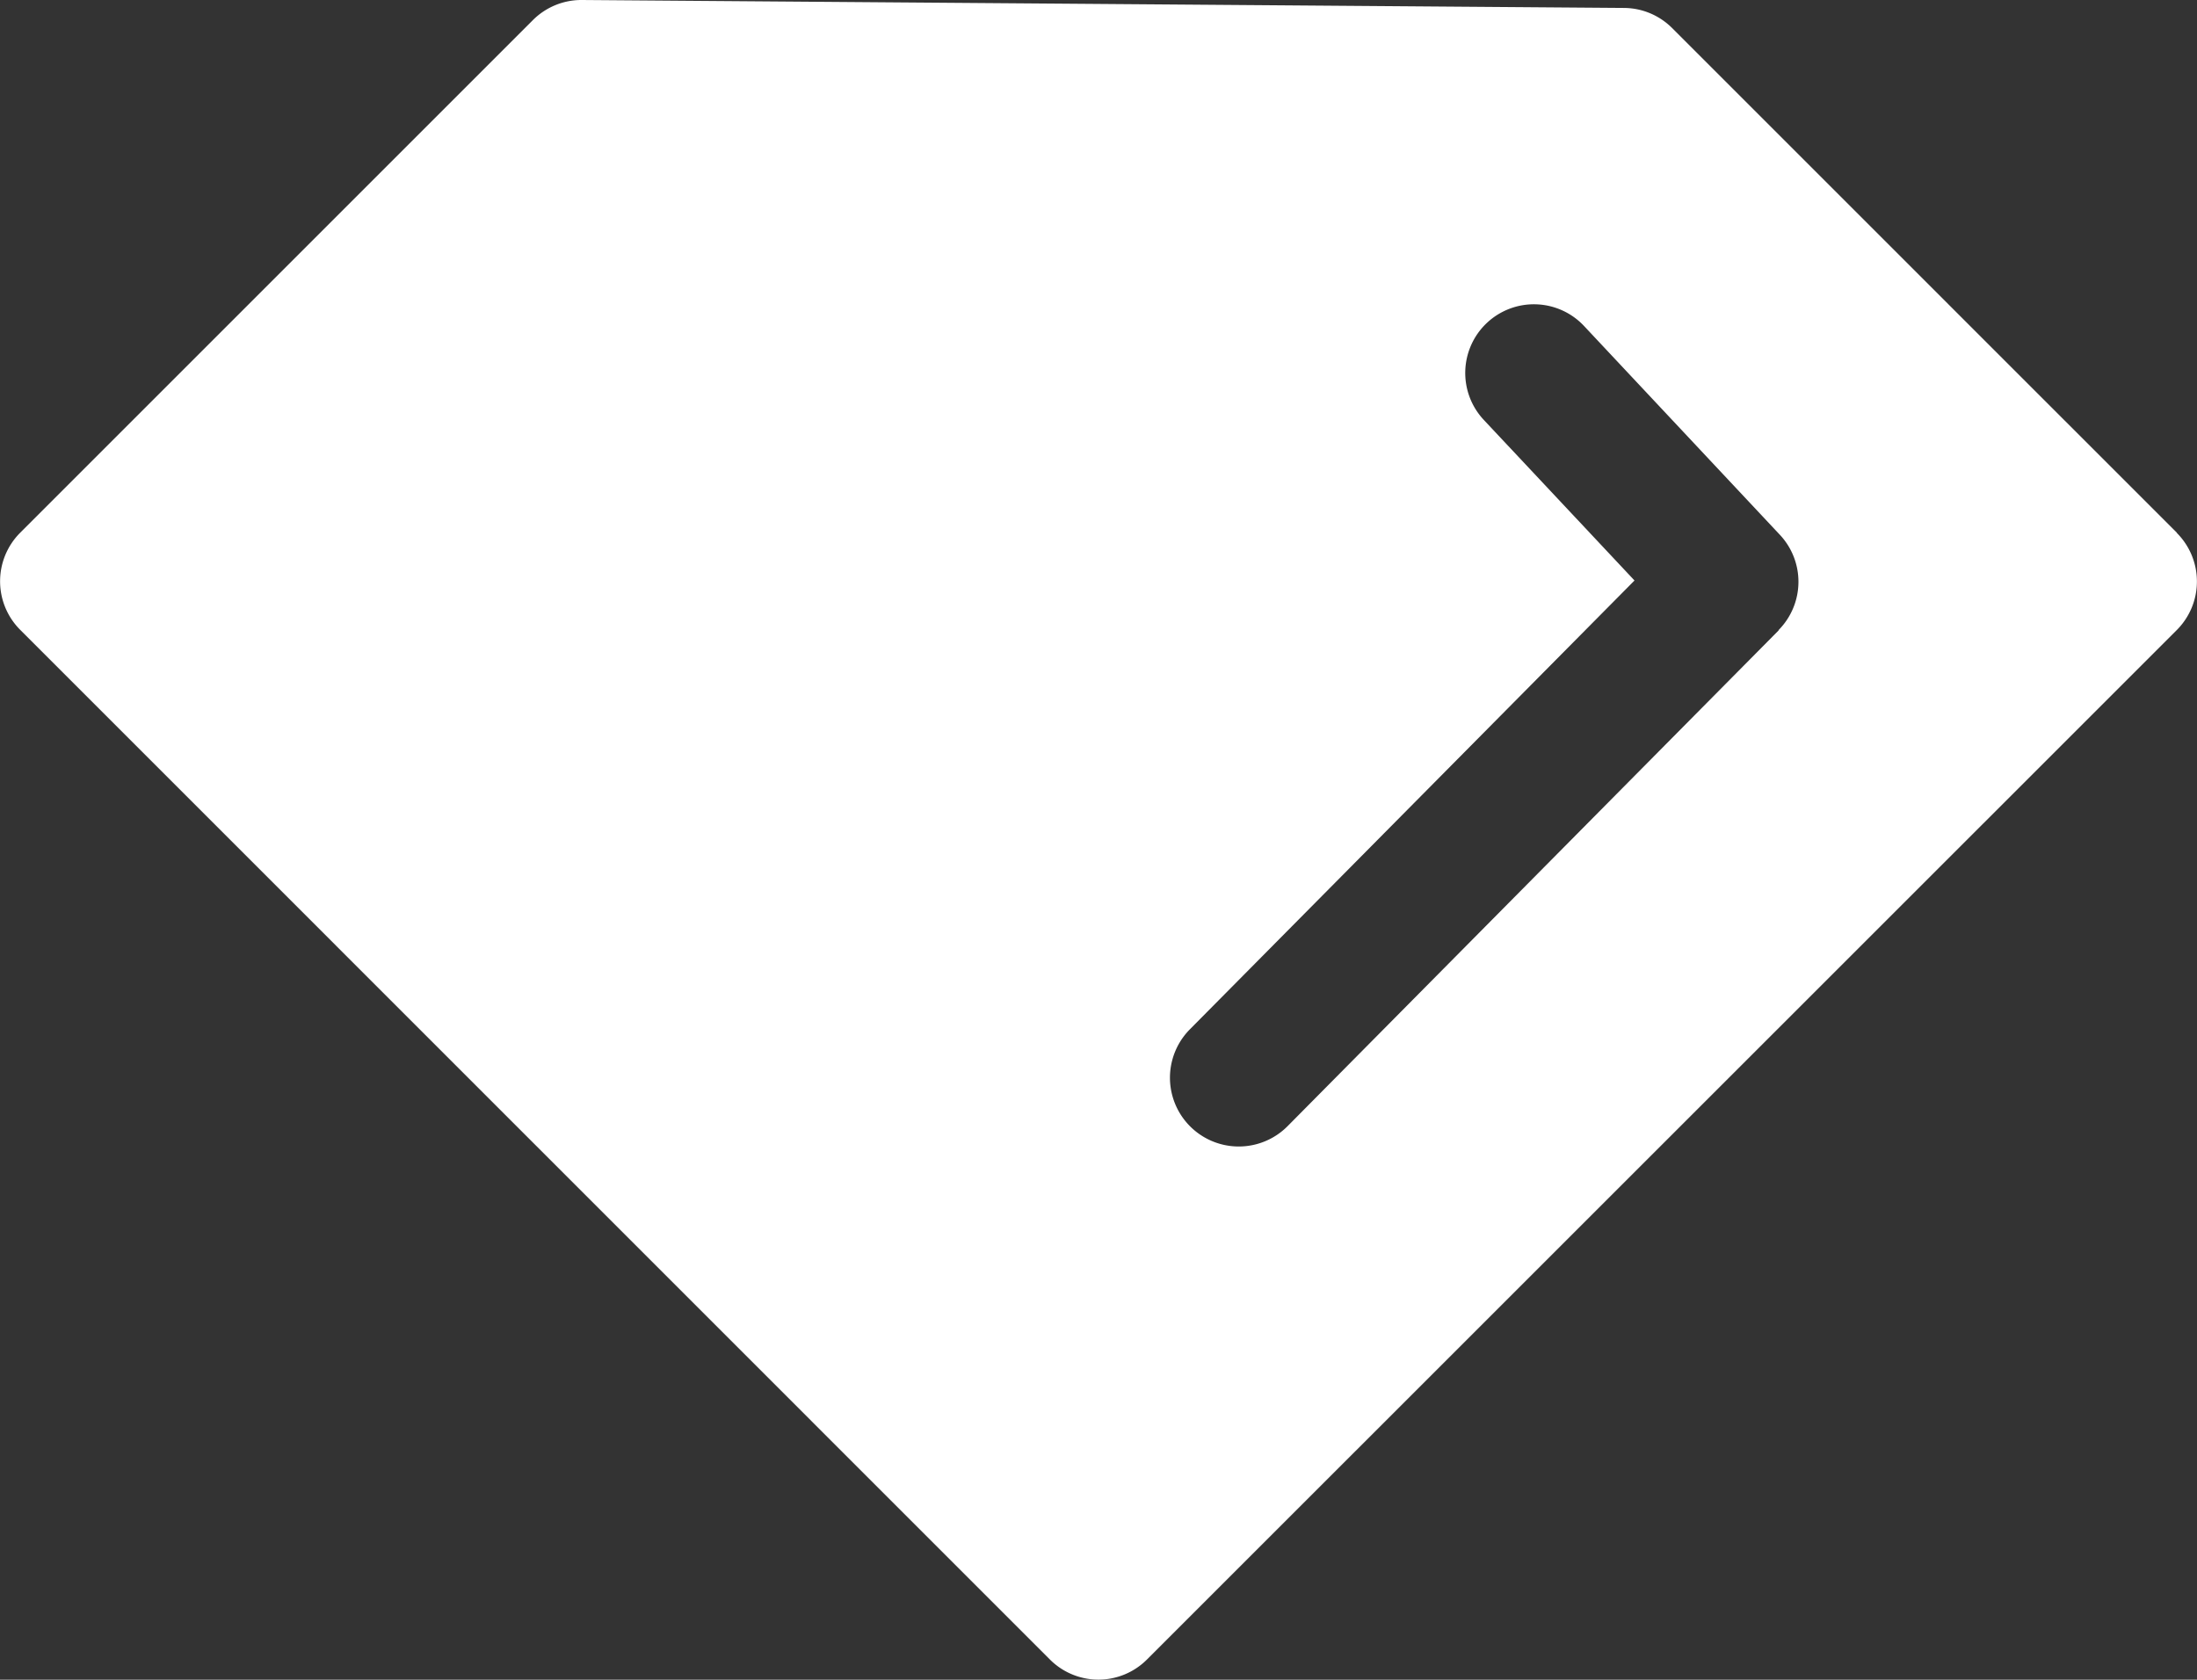 <svg xmlns="http://www.w3.org/2000/svg" width="34" height="25.999" viewBox="0 0 34 25.999">
  <rect x="0" y="0" width="34" height="25.999" fill="#333333" stroke="none"/>
  <path id="premium" d="M33.69,12.012,25.878,4.2a1.062,1.062,0,0,0-.743-.311L9.008,3.766a1.062,1.062,0,0,0-.76.311L.312,12.013a1.063,1.063,0,0,0,0,1.5L16.25,29.453a1.061,1.061,0,0,0,1.5,0L33.69,13.516a1.063,1.063,0,0,0,0-1.5Zm-6.163,1.511-7.6,7.674a1.063,1.063,0,1,1-1.511-1.5l6.88-6.946-2.325-2.478a1.063,1.063,0,1,1,1.55-1.455l3.026,3.227a1.063,1.063,0,0,1-.021,1.473Z" transform="translate(-0.001 -3.766)" fill="#fff"/>
</svg>
